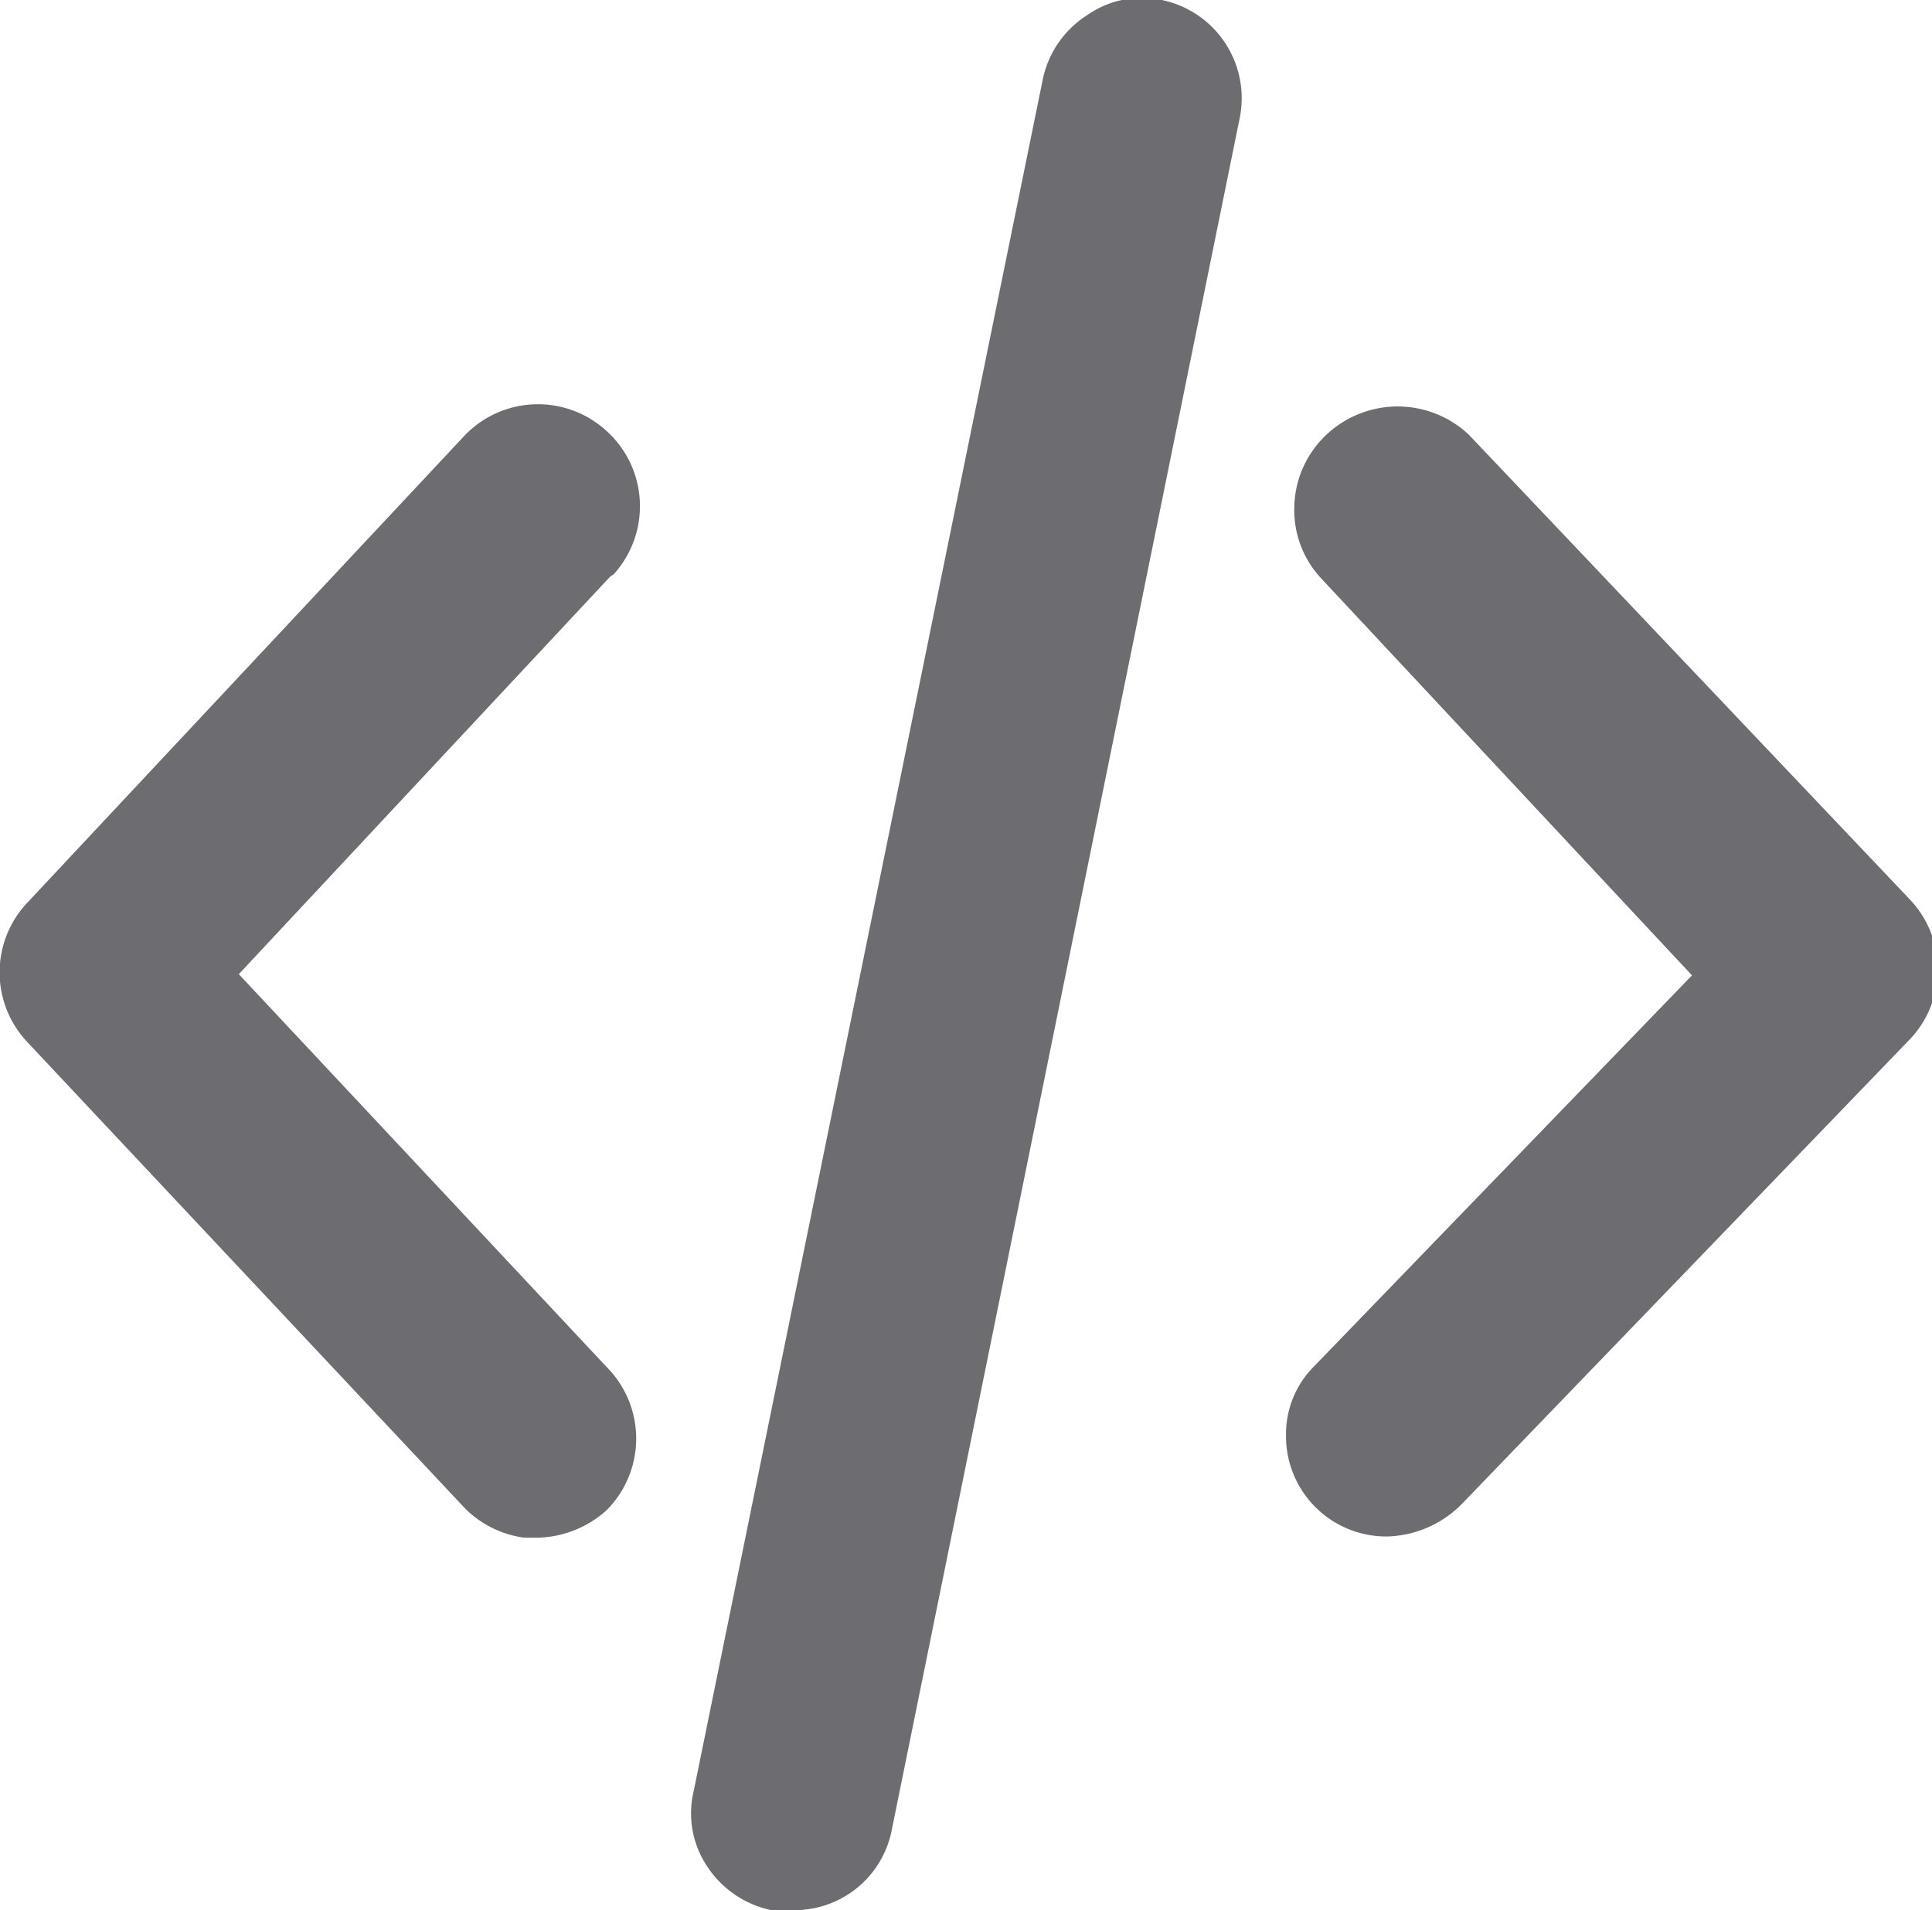 <svg xmlns="http://www.w3.org/2000/svg" viewBox="0 0 16.18 16"><defs><style>.cls-1{fill:#6d6d71;}</style></defs><title>code-ico</title><g id="Layer_2" data-name="Layer 2"><g id="Layer_1-2" data-name="Layer 1"><path class="cls-1" d="M5.14,4.81a.85.85,0,0,0-.06-1.2.85.85,0,0,0-1.2.05L.23,7.56a.85.85,0,0,0,0,1.17l3.66,3.9a.86.86,0,0,0,.5.25v0h.12a.89.89,0,0,0,.57-.23.85.85,0,0,0,0-1.2L2,8.16,5.11,4.83Z"/><path class="cls-1" d="M16,7.54,12.3,3.64a.87.87,0,0,0-1.19,0,.85.85,0,0,0-.27.59.84.84,0,0,0,.22.61l3.11,3.33L11,11.45a.8.8,0,0,0-.23.57.84.84,0,0,0,.85.85.91.91,0,0,0,.63-.28L16,8.7A.85.85,0,0,0,16,7.54Z"/><path class="cls-1" d="M9.73,0A.8.8,0,0,0,9.1.13a.84.84,0,0,0-.37.55L5.81,15a.8.8,0,0,0,.11.63.85.85,0,0,0,.54.37.45.45,0,0,0,.18,0,.83.83,0,0,0,.83-.68L10.38,1A.84.84,0,0,0,9.73,0Z"/></g></g></svg>